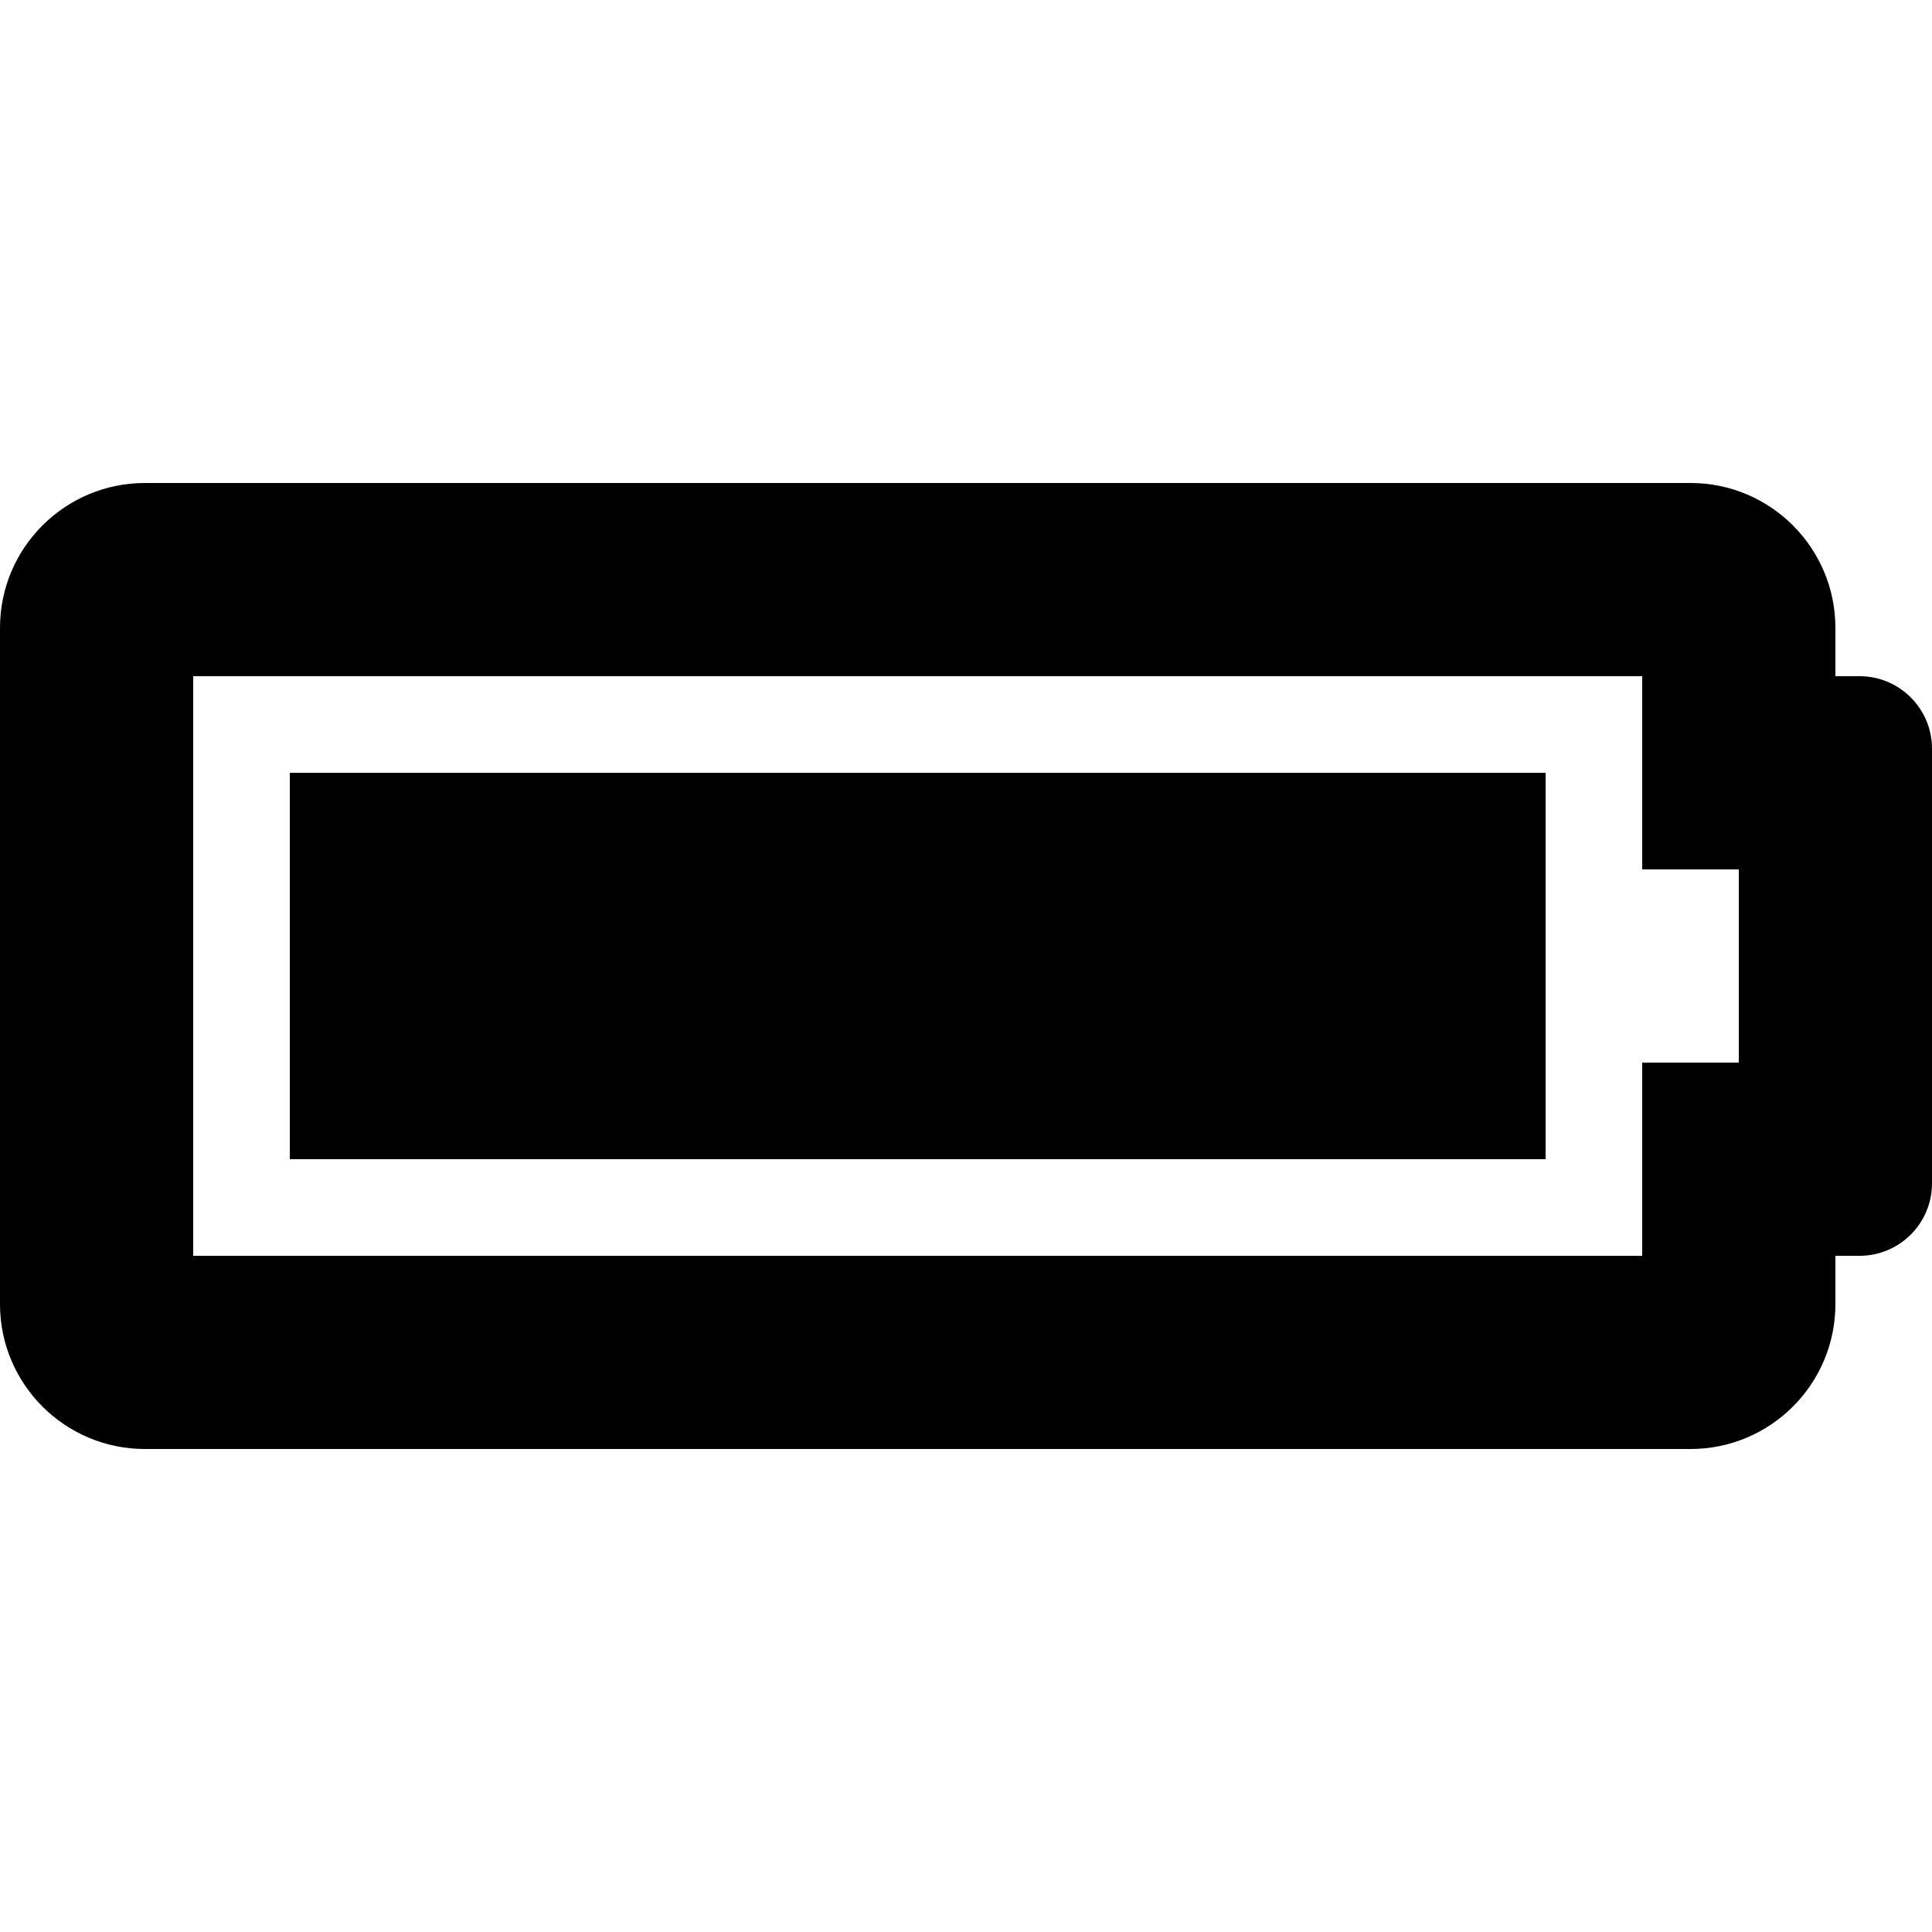 <?xml version="1.0" encoding="utf-8"?>
<!-- Generator: Adobe Illustrator 24.0.0, SVG Export Plug-In . SVG Version: 6.00 Build 0)  -->
<svg version="1.1" id="Layer_1" xmlns="http://www.w3.org/2000/svg" xmlns:xlink="http://www.w3.org/1999/xlink" x="0px" y="0px"
	 viewBox="0 0 512 512" style="enable-background:new 0 0 512 512;" xml:space="preserve">
<path d="M435.2,179.2v51.2h25.6v51.2h-25.6v51.2h-384V179.2H435.2 M448,128H38.4C17.2,128,0,145.2,0,166.4v179.2
	C0,366.8,17.2,384,38.4,384H448c21.2,0,38.4-17.2,38.4-38.4v-12.8h6.4c10.6,0,19.2-8.6,19.2-19.2V198.4c0-10.6-8.6-19.2-19.2-19.2
	h-6.4v-12.8C486.4,145.2,469.2,128,448,128z M409.6,204.8H76.8v102.4h332.8V204.8z"/>
</svg>
